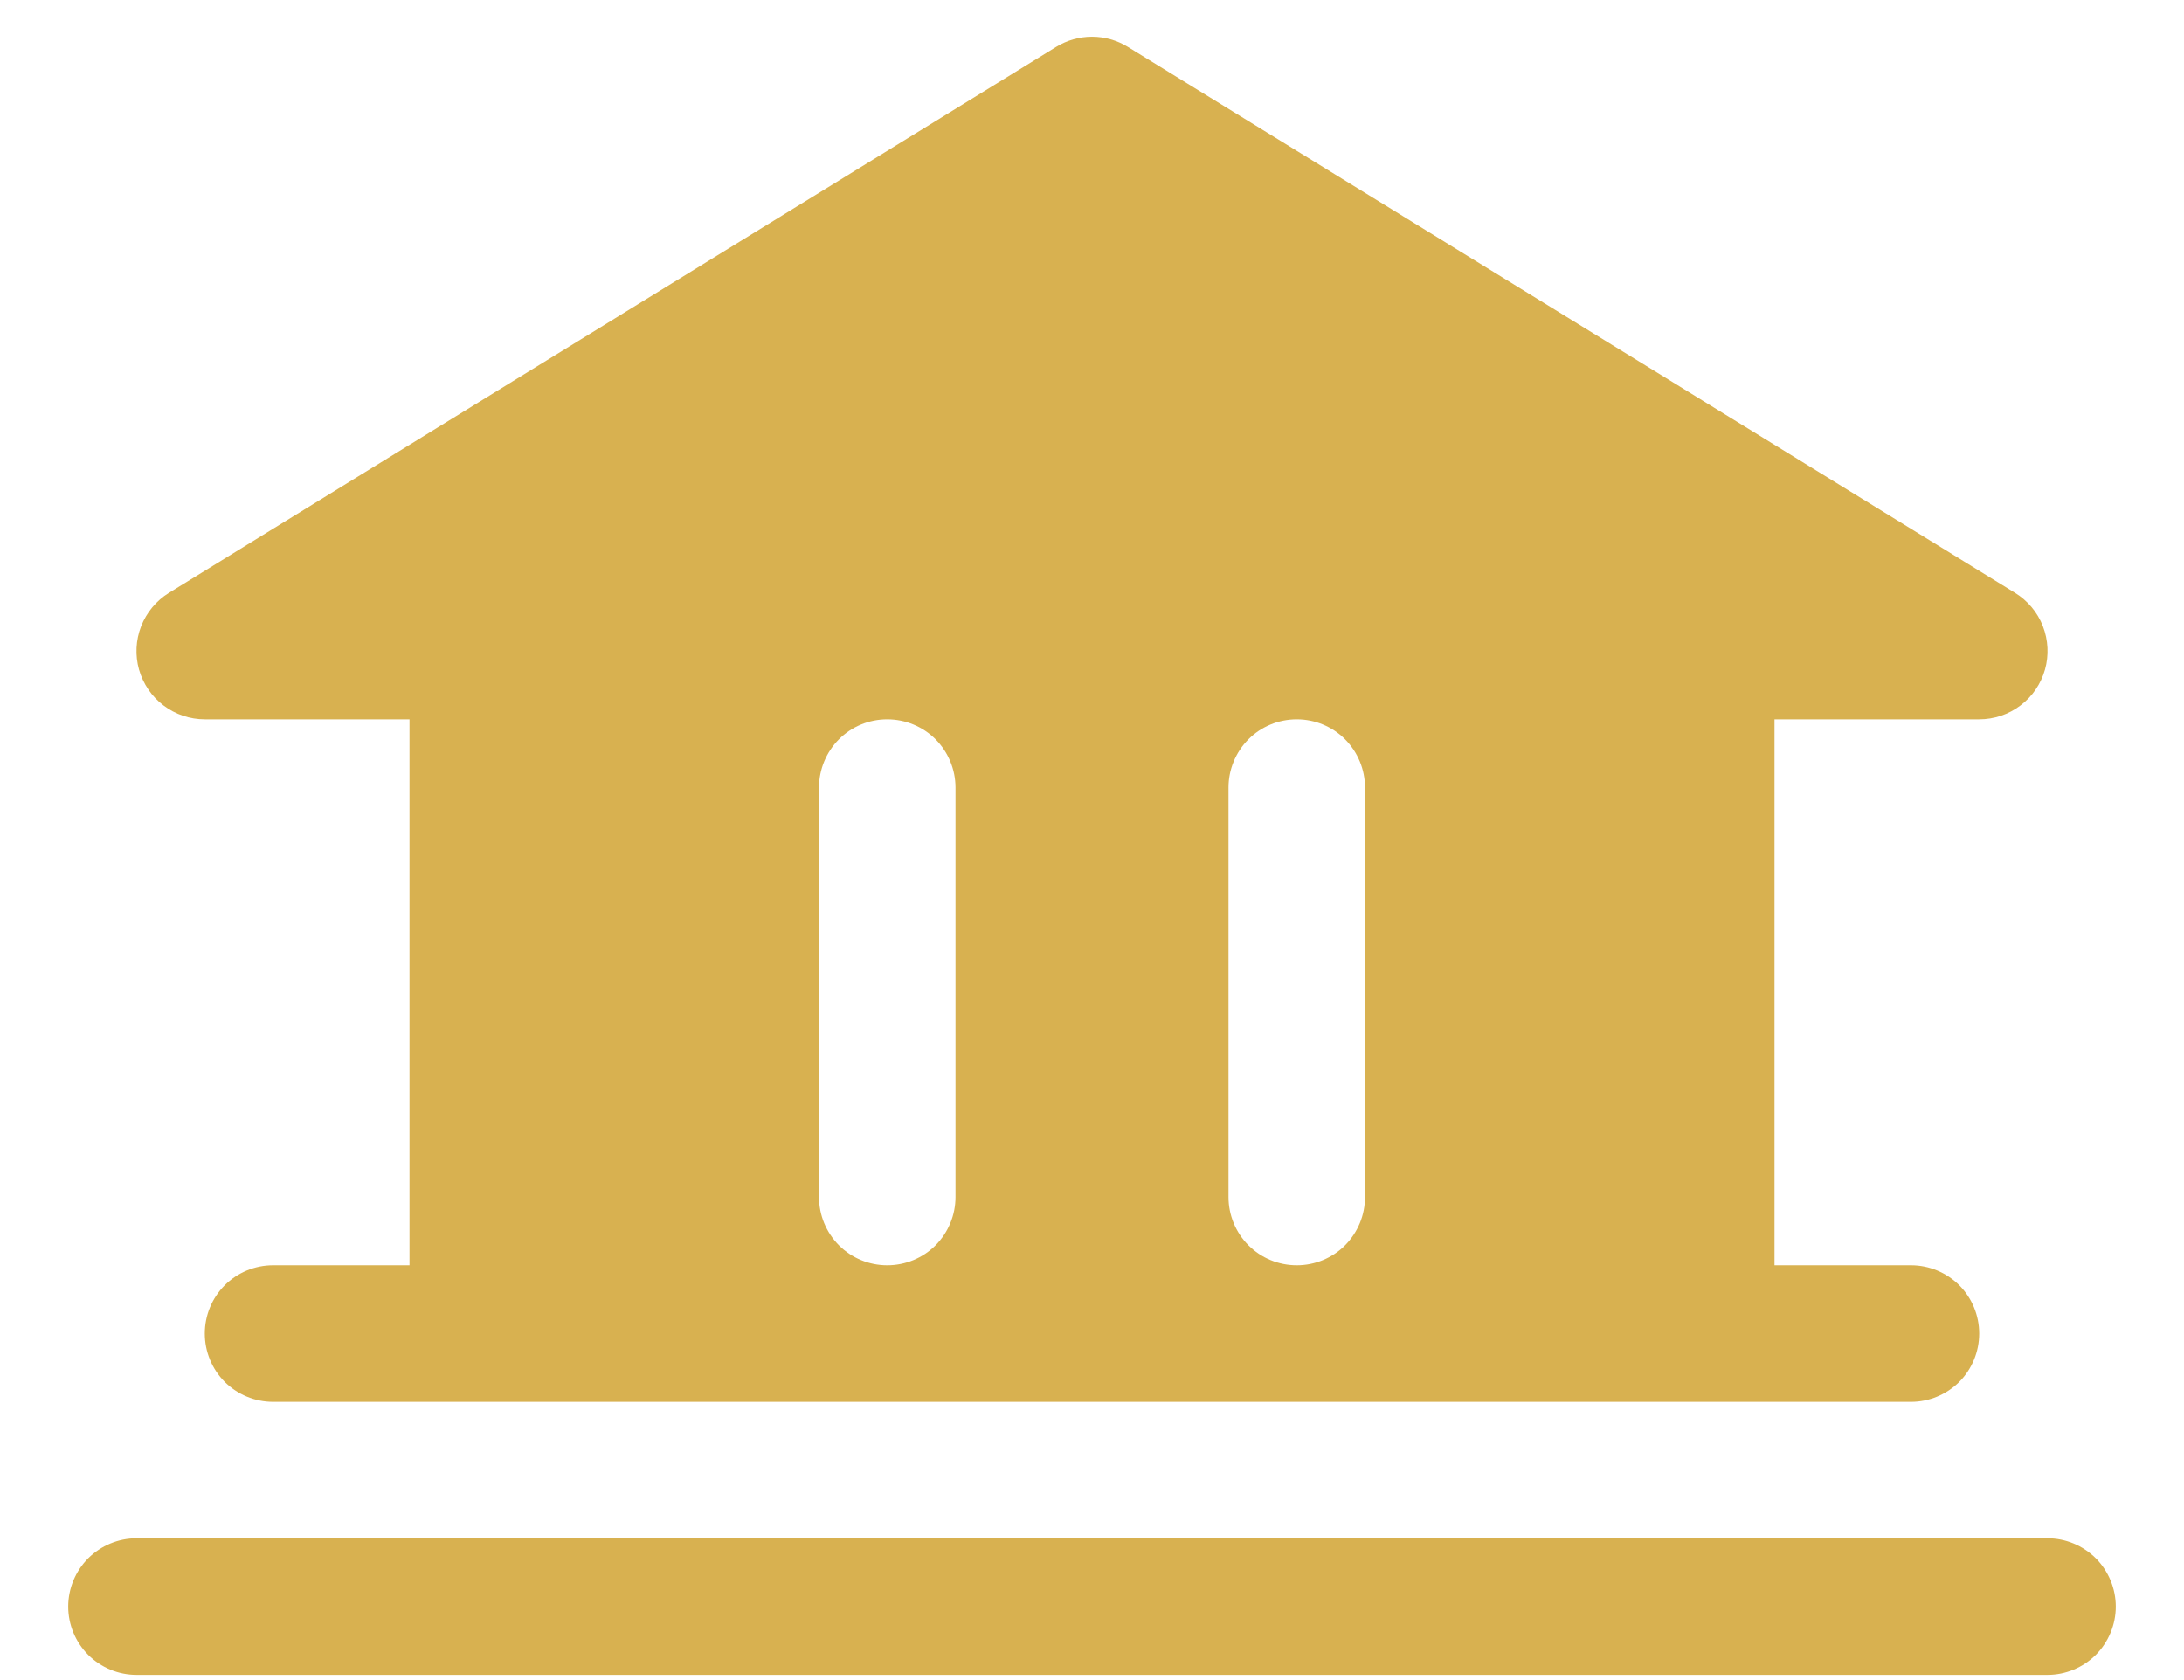 <svg width="26" height="20" viewBox="0 0 26 20" fill="none" xmlns="http://www.w3.org/2000/svg">
<path d="M25.188 19.125C25.188 19.34 25.102 19.547 24.95 19.7C24.797 19.852 24.59 19.938 24.375 19.938H1.625C1.41 19.938 1.203 19.852 1.05 19.7C0.898 19.547 0.812 19.34 0.812 19.125C0.812 18.91 0.898 18.703 1.05 18.55C1.203 18.398 1.41 18.312 1.625 18.312H24.375C24.59 18.312 24.797 18.398 24.95 18.55C25.102 18.703 25.188 18.91 25.188 19.125ZM1.655 7.971C1.607 7.801 1.616 7.62 1.68 7.455C1.745 7.29 1.861 7.15 2.012 7.057L12.575 0.557C12.702 0.479 12.85 0.437 13 0.437C13.15 0.437 13.298 0.479 13.425 0.557L23.988 7.057C24.139 7.15 24.256 7.289 24.32 7.454C24.384 7.619 24.393 7.801 24.345 7.971C24.297 8.141 24.195 8.291 24.053 8.398C23.912 8.505 23.74 8.563 23.562 8.563H21.125V15.062H22.75C22.965 15.062 23.172 15.148 23.325 15.3C23.477 15.453 23.562 15.659 23.562 15.875C23.562 16.09 23.477 16.297 23.325 16.45C23.172 16.602 22.965 16.688 22.75 16.688H3.25C3.035 16.688 2.828 16.602 2.675 16.45C2.523 16.297 2.438 16.09 2.438 15.875C2.438 15.659 2.523 15.453 2.675 15.3C2.828 15.148 3.035 15.062 3.25 15.062H4.875V8.563H2.438C2.261 8.563 2.088 8.505 1.947 8.398C1.806 8.292 1.704 8.142 1.655 7.971ZM14.625 14.25C14.625 14.466 14.711 14.672 14.863 14.825C15.015 14.977 15.222 15.062 15.438 15.062C15.653 15.062 15.86 14.977 16.012 14.825C16.164 14.672 16.25 14.466 16.25 14.25V9.375C16.25 9.16 16.164 8.953 16.012 8.8C15.86 8.648 15.653 8.563 15.438 8.563C15.222 8.563 15.015 8.648 14.863 8.8C14.711 8.953 14.625 9.16 14.625 9.375V14.25ZM9.75 14.25C9.75 14.466 9.836 14.672 9.988 14.825C10.14 14.977 10.347 15.062 10.562 15.062C10.778 15.062 10.985 14.977 11.137 14.825C11.289 14.672 11.375 14.466 11.375 14.25V9.375C11.375 9.16 11.289 8.953 11.137 8.8C10.985 8.648 10.778 8.563 10.562 8.563C10.347 8.563 10.14 8.648 9.988 8.8C9.836 8.953 9.75 9.16 9.75 9.375V14.25Z" fill="#D8B150"/>
</svg>

